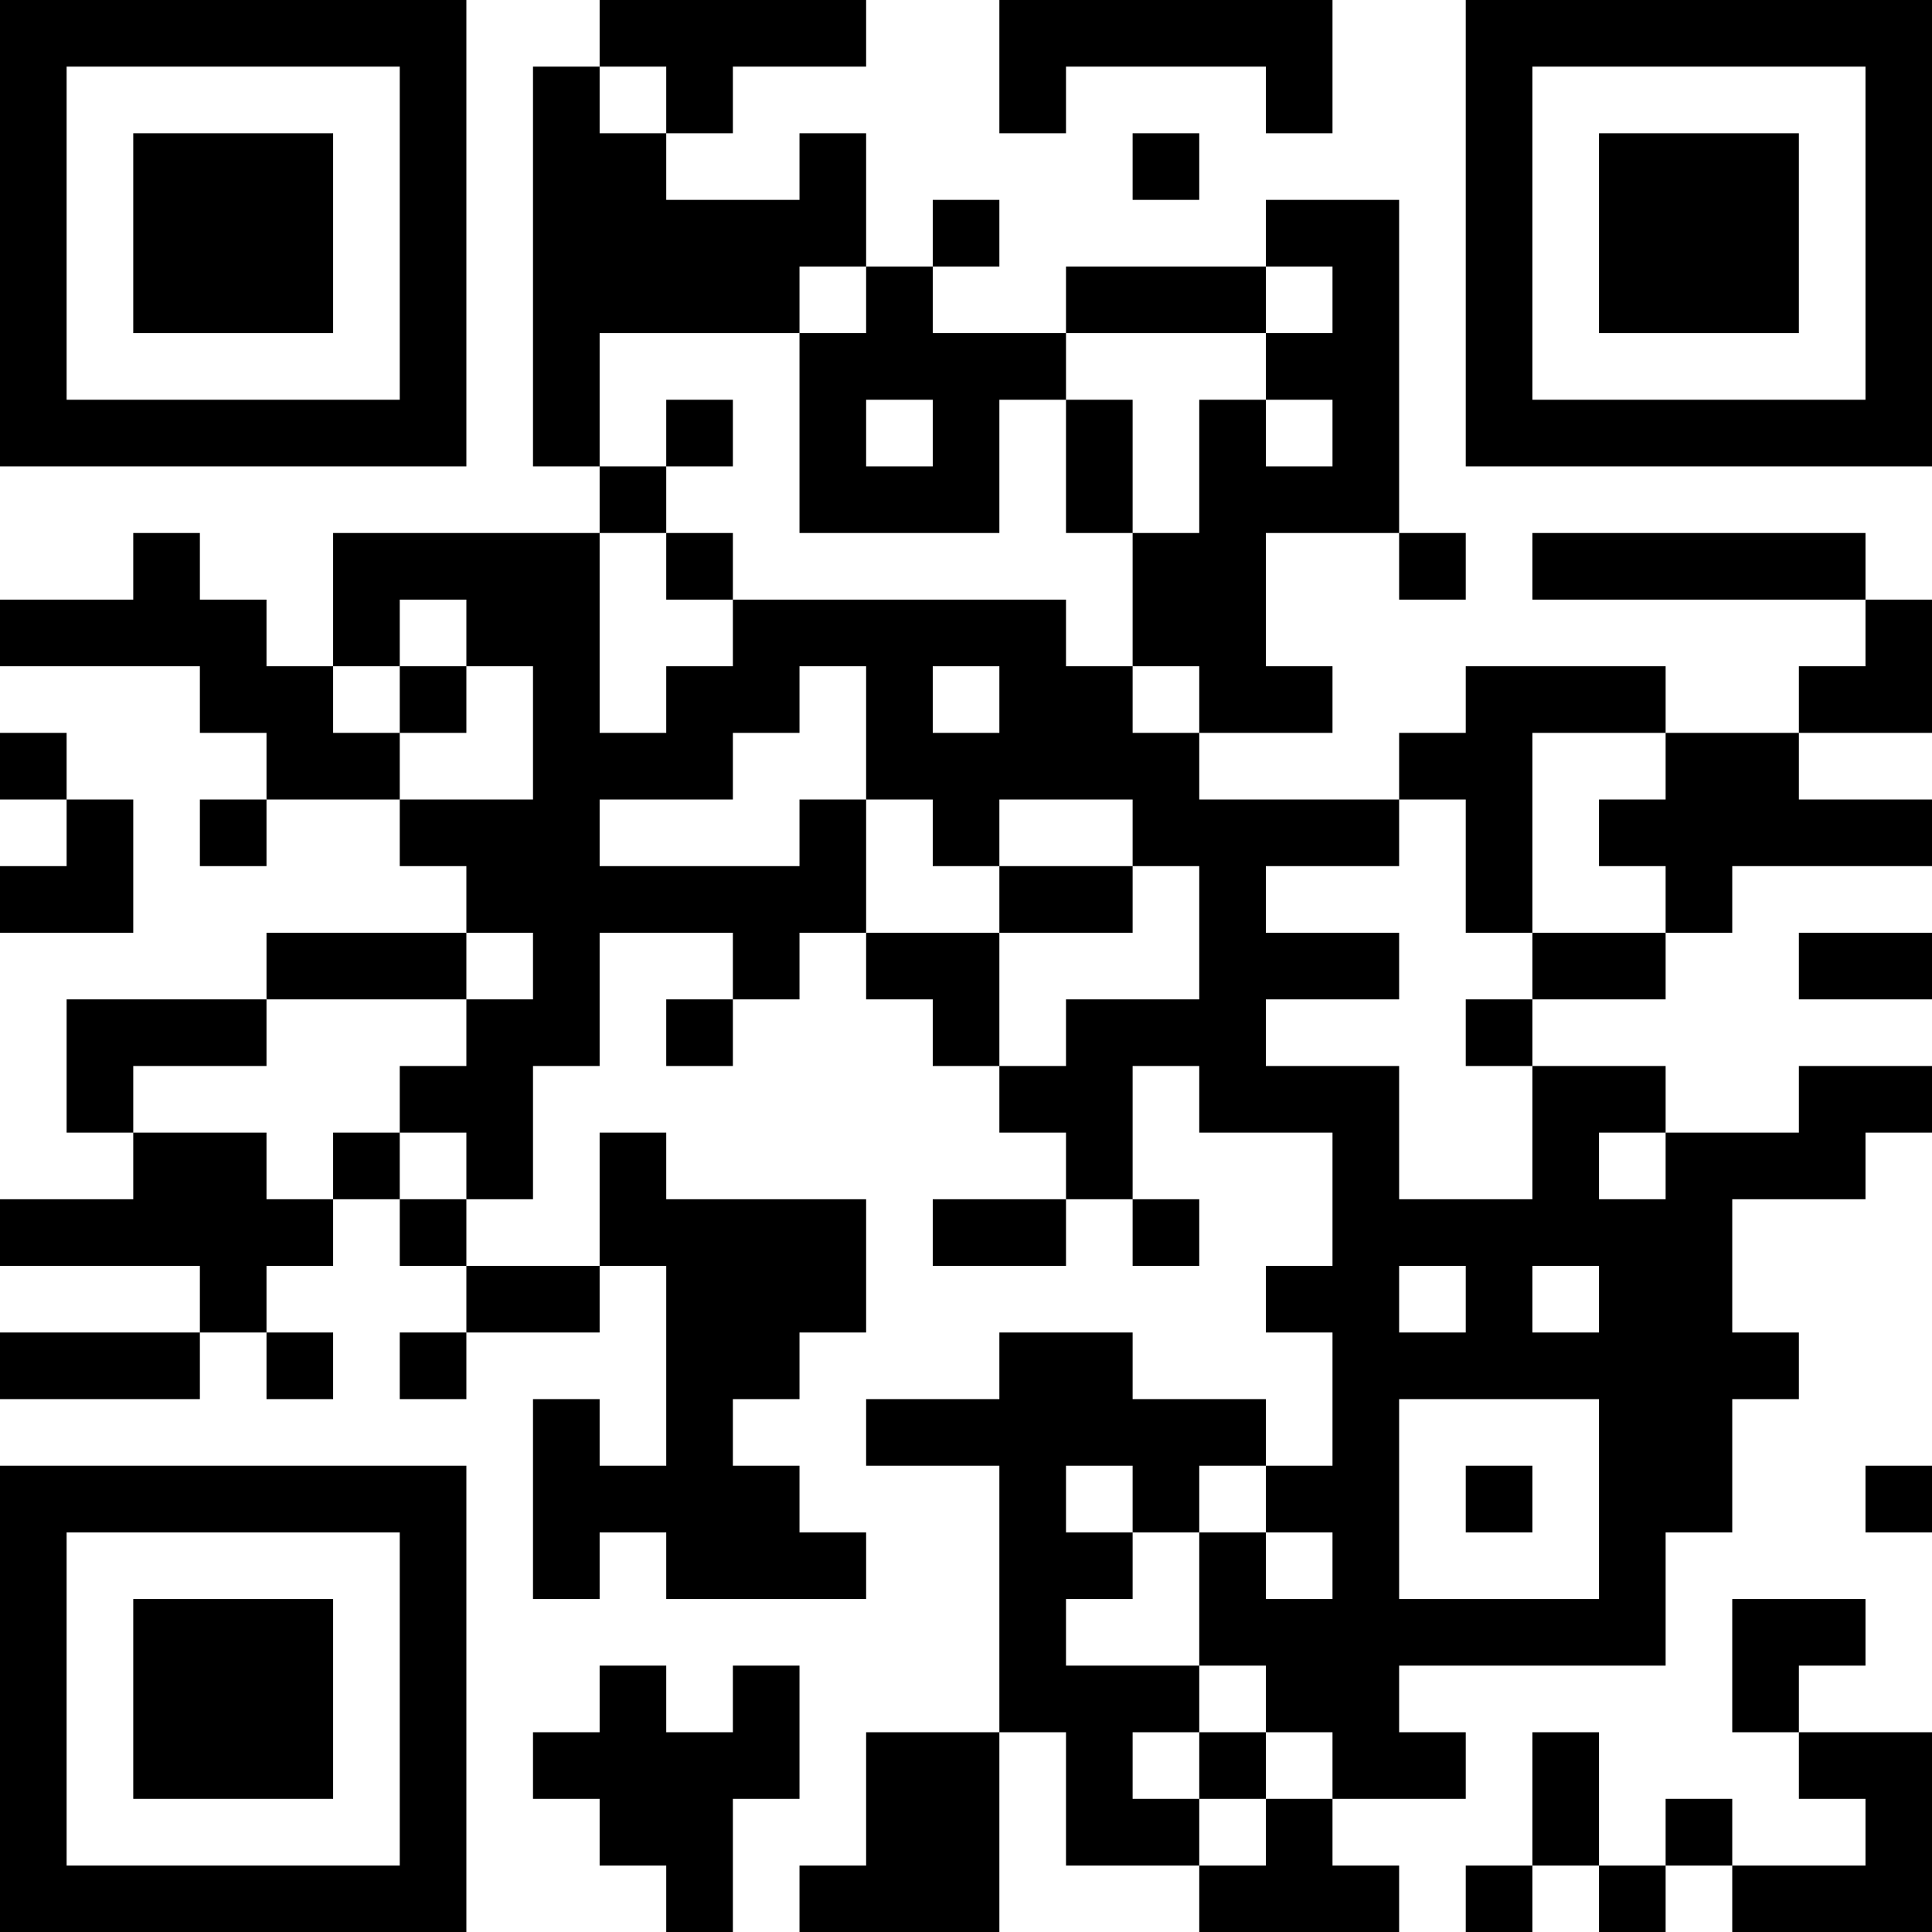 <?xml version="1.0" encoding="UTF-8"?>
<svg xmlns="http://www.w3.org/2000/svg" version="1.1" width="200" height="200" viewBox="0 0 200 200"><rect x="0" y="0" width="200" height="200" fill="#ffffff"/><g transform="scale(6.897)"><g transform="translate(0,0)"><path fill-rule="evenodd" d="M9 0L9 1L8 1L8 7L9 7L9 8L5 8L5 10L4 10L4 9L3 9L3 8L2 8L2 9L0 9L0 10L3 10L3 11L4 11L4 12L3 12L3 13L4 13L4 12L6 12L6 13L7 13L7 14L4 14L4 15L1 15L1 17L2 17L2 18L0 18L0 19L3 19L3 20L0 20L0 21L3 21L3 20L4 20L4 21L5 21L5 20L4 20L4 19L5 19L5 18L6 18L6 19L7 19L7 20L6 20L6 21L7 21L7 20L9 20L9 19L10 19L10 22L9 22L9 21L8 21L8 24L9 24L9 23L10 23L10 24L13 24L13 23L12 23L12 22L11 22L11 21L12 21L12 20L13 20L13 18L10 18L10 17L9 17L9 19L7 19L7 18L8 18L8 16L9 16L9 14L11 14L11 15L10 15L10 16L11 16L11 15L12 15L12 14L13 14L13 15L14 15L14 16L15 16L15 17L16 17L16 18L14 18L14 19L16 19L16 18L17 18L17 19L18 19L18 18L17 18L17 16L18 16L18 17L20 17L20 19L19 19L19 20L20 20L20 22L19 22L19 21L17 21L17 20L15 20L15 21L13 21L13 22L15 22L15 26L13 26L13 28L12 28L12 29L15 29L15 26L16 26L16 28L18 28L18 29L21 29L21 28L20 28L20 27L22 27L22 26L21 26L21 25L25 25L25 23L26 23L26 21L27 21L27 20L26 20L26 18L28 18L28 17L29 17L29 16L27 16L27 17L25 17L25 16L23 16L23 15L25 15L25 14L26 14L26 13L29 13L29 12L27 12L27 11L29 11L29 9L28 9L28 8L23 8L23 9L28 9L28 10L27 10L27 11L25 11L25 10L22 10L22 11L21 11L21 12L18 12L18 11L20 11L20 10L19 10L19 8L21 8L21 9L22 9L22 8L21 8L21 3L19 3L19 4L16 4L16 5L14 5L14 4L15 4L15 3L14 3L14 4L13 4L13 2L12 2L12 3L10 3L10 2L11 2L11 1L13 1L13 0ZM15 0L15 2L16 2L16 1L19 1L19 2L20 2L20 0ZM9 1L9 2L10 2L10 1ZM17 2L17 3L18 3L18 2ZM12 4L12 5L9 5L9 7L10 7L10 8L9 8L9 11L10 11L10 10L11 10L11 9L16 9L16 10L17 10L17 11L18 11L18 10L17 10L17 8L18 8L18 6L19 6L19 7L20 7L20 6L19 6L19 5L20 5L20 4L19 4L19 5L16 5L16 6L15 6L15 8L12 8L12 5L13 5L13 4ZM10 6L10 7L11 7L11 6ZM13 6L13 7L14 7L14 6ZM16 6L16 8L17 8L17 6ZM10 8L10 9L11 9L11 8ZM6 9L6 10L5 10L5 11L6 11L6 12L8 12L8 10L7 10L7 9ZM6 10L6 11L7 11L7 10ZM12 10L12 11L11 11L11 12L9 12L9 13L12 13L12 12L13 12L13 14L15 14L15 16L16 16L16 15L18 15L18 13L17 13L17 12L15 12L15 13L14 13L14 12L13 12L13 10ZM14 10L14 11L15 11L15 10ZM0 11L0 12L1 12L1 13L0 13L0 14L2 14L2 12L1 12L1 11ZM23 11L23 14L22 14L22 12L21 12L21 13L19 13L19 14L21 14L21 15L19 15L19 16L21 16L21 18L23 18L23 16L22 16L22 15L23 15L23 14L25 14L25 13L24 13L24 12L25 12L25 11ZM15 13L15 14L17 14L17 13ZM7 14L7 15L4 15L4 16L2 16L2 17L4 17L4 18L5 18L5 17L6 17L6 18L7 18L7 17L6 17L6 16L7 16L7 15L8 15L8 14ZM27 14L27 15L29 15L29 14ZM24 17L24 18L25 18L25 17ZM21 19L21 20L22 20L22 19ZM23 19L23 20L24 20L24 19ZM21 21L21 24L24 24L24 21ZM16 22L16 23L17 23L17 24L16 24L16 25L18 25L18 26L17 26L17 27L18 27L18 28L19 28L19 27L20 27L20 26L19 26L19 25L18 25L18 23L19 23L19 24L20 24L20 23L19 23L19 22L18 22L18 23L17 23L17 22ZM22 22L22 23L23 23L23 22ZM28 22L28 23L29 23L29 22ZM26 24L26 26L27 26L27 27L28 27L28 28L26 28L26 27L25 27L25 28L24 28L24 26L23 26L23 28L22 28L22 29L23 29L23 28L24 28L24 29L25 29L25 28L26 28L26 29L29 29L29 26L27 26L27 25L28 25L28 24ZM9 25L9 26L8 26L8 27L9 27L9 28L10 28L10 29L11 29L11 27L12 27L12 25L11 25L11 26L10 26L10 25ZM18 26L18 27L19 27L19 26ZM0 0L0 7L7 7L7 0ZM1 1L1 6L6 6L6 1ZM2 2L2 5L5 5L5 2ZM22 0L22 7L29 7L29 0ZM23 1L23 6L28 6L28 1ZM24 2L24 5L27 5L27 2ZM0 22L0 29L7 29L7 22ZM1 23L1 28L6 28L6 23ZM2 24L2 27L5 27L5 24Z" fill="#000000"/></g></g></svg>
